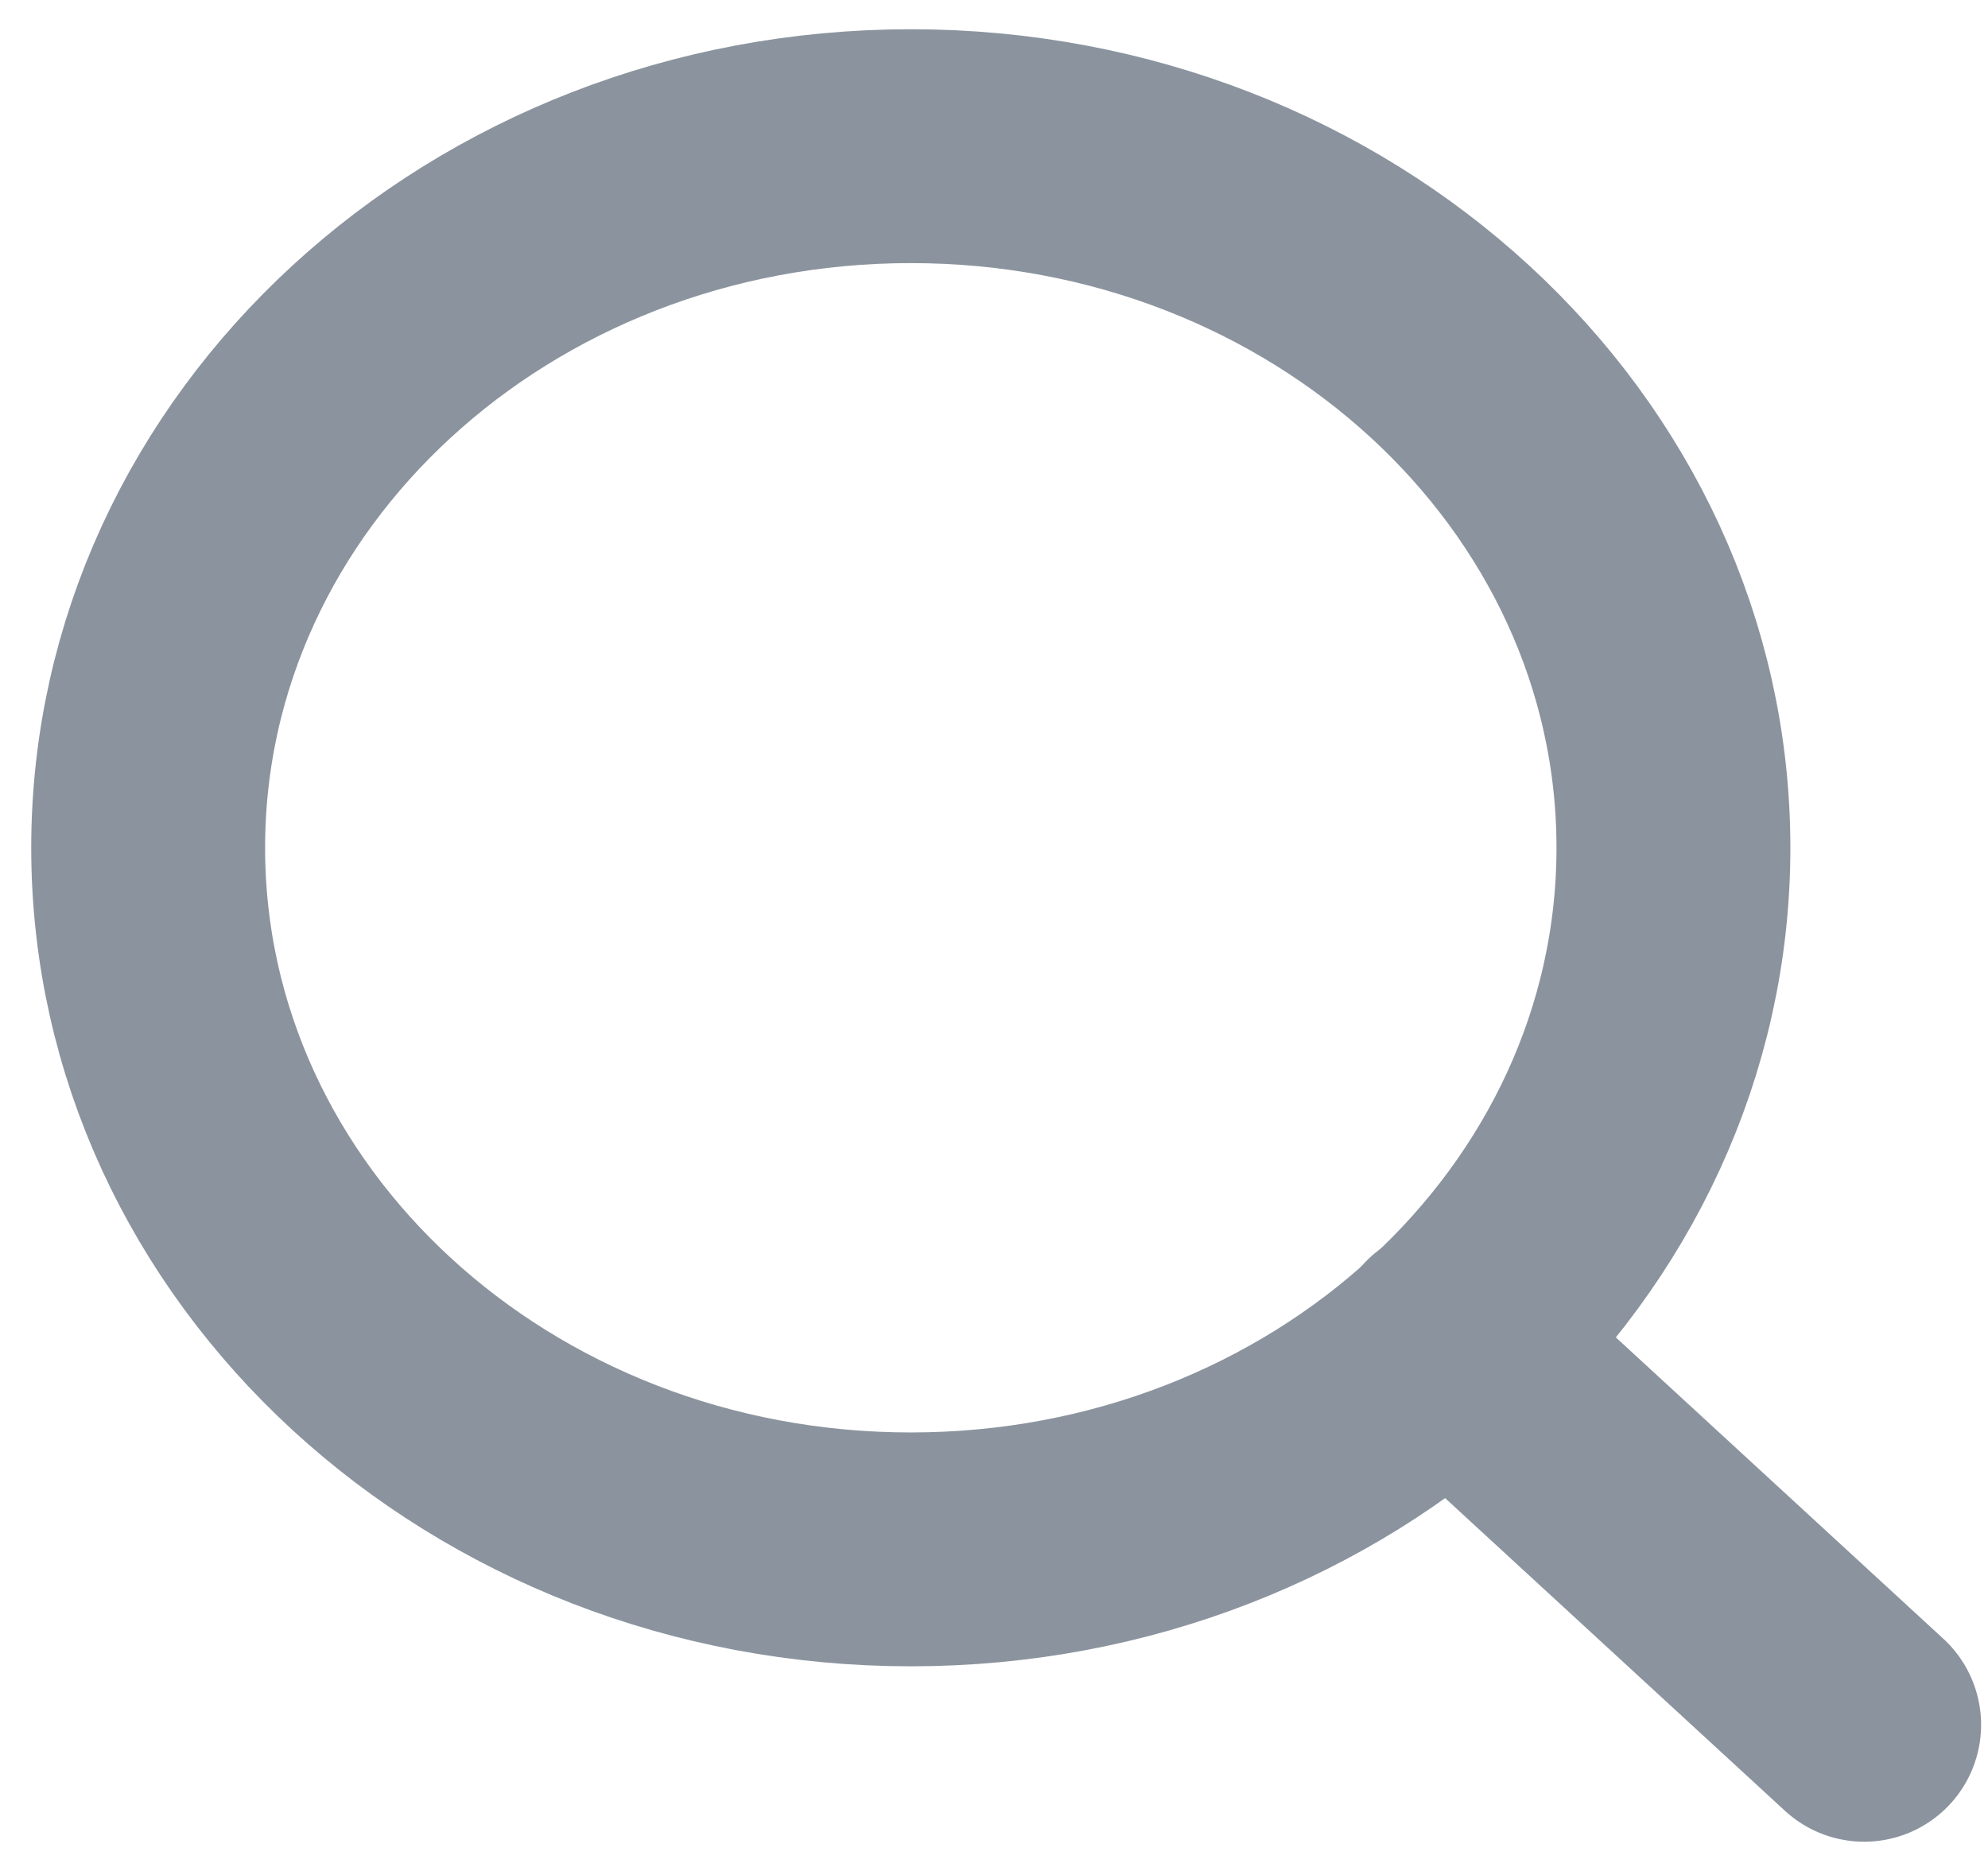 <svg width="17" height="16" viewBox="0 0 17 16" fill="none" xmlns="http://www.w3.org/2000/svg">
<path d="M7.789 13.25C11.391 13.25 14.31 10.564 14.31 7.25C14.31 3.936 11.391 1.25 7.789 1.25C4.187 1.25 1.267 3.936 1.267 7.25C1.267 10.564 4.187 13.25 7.789 13.25Z" stroke="#8B949E" stroke-width="2" stroke-linecap="round" stroke-linejoin="round"/>
<path d="M15.941 14.75L12.395 11.487" stroke="#8B949E" stroke-width="2" stroke-linecap="round" stroke-linejoin="round"/>
</svg>
